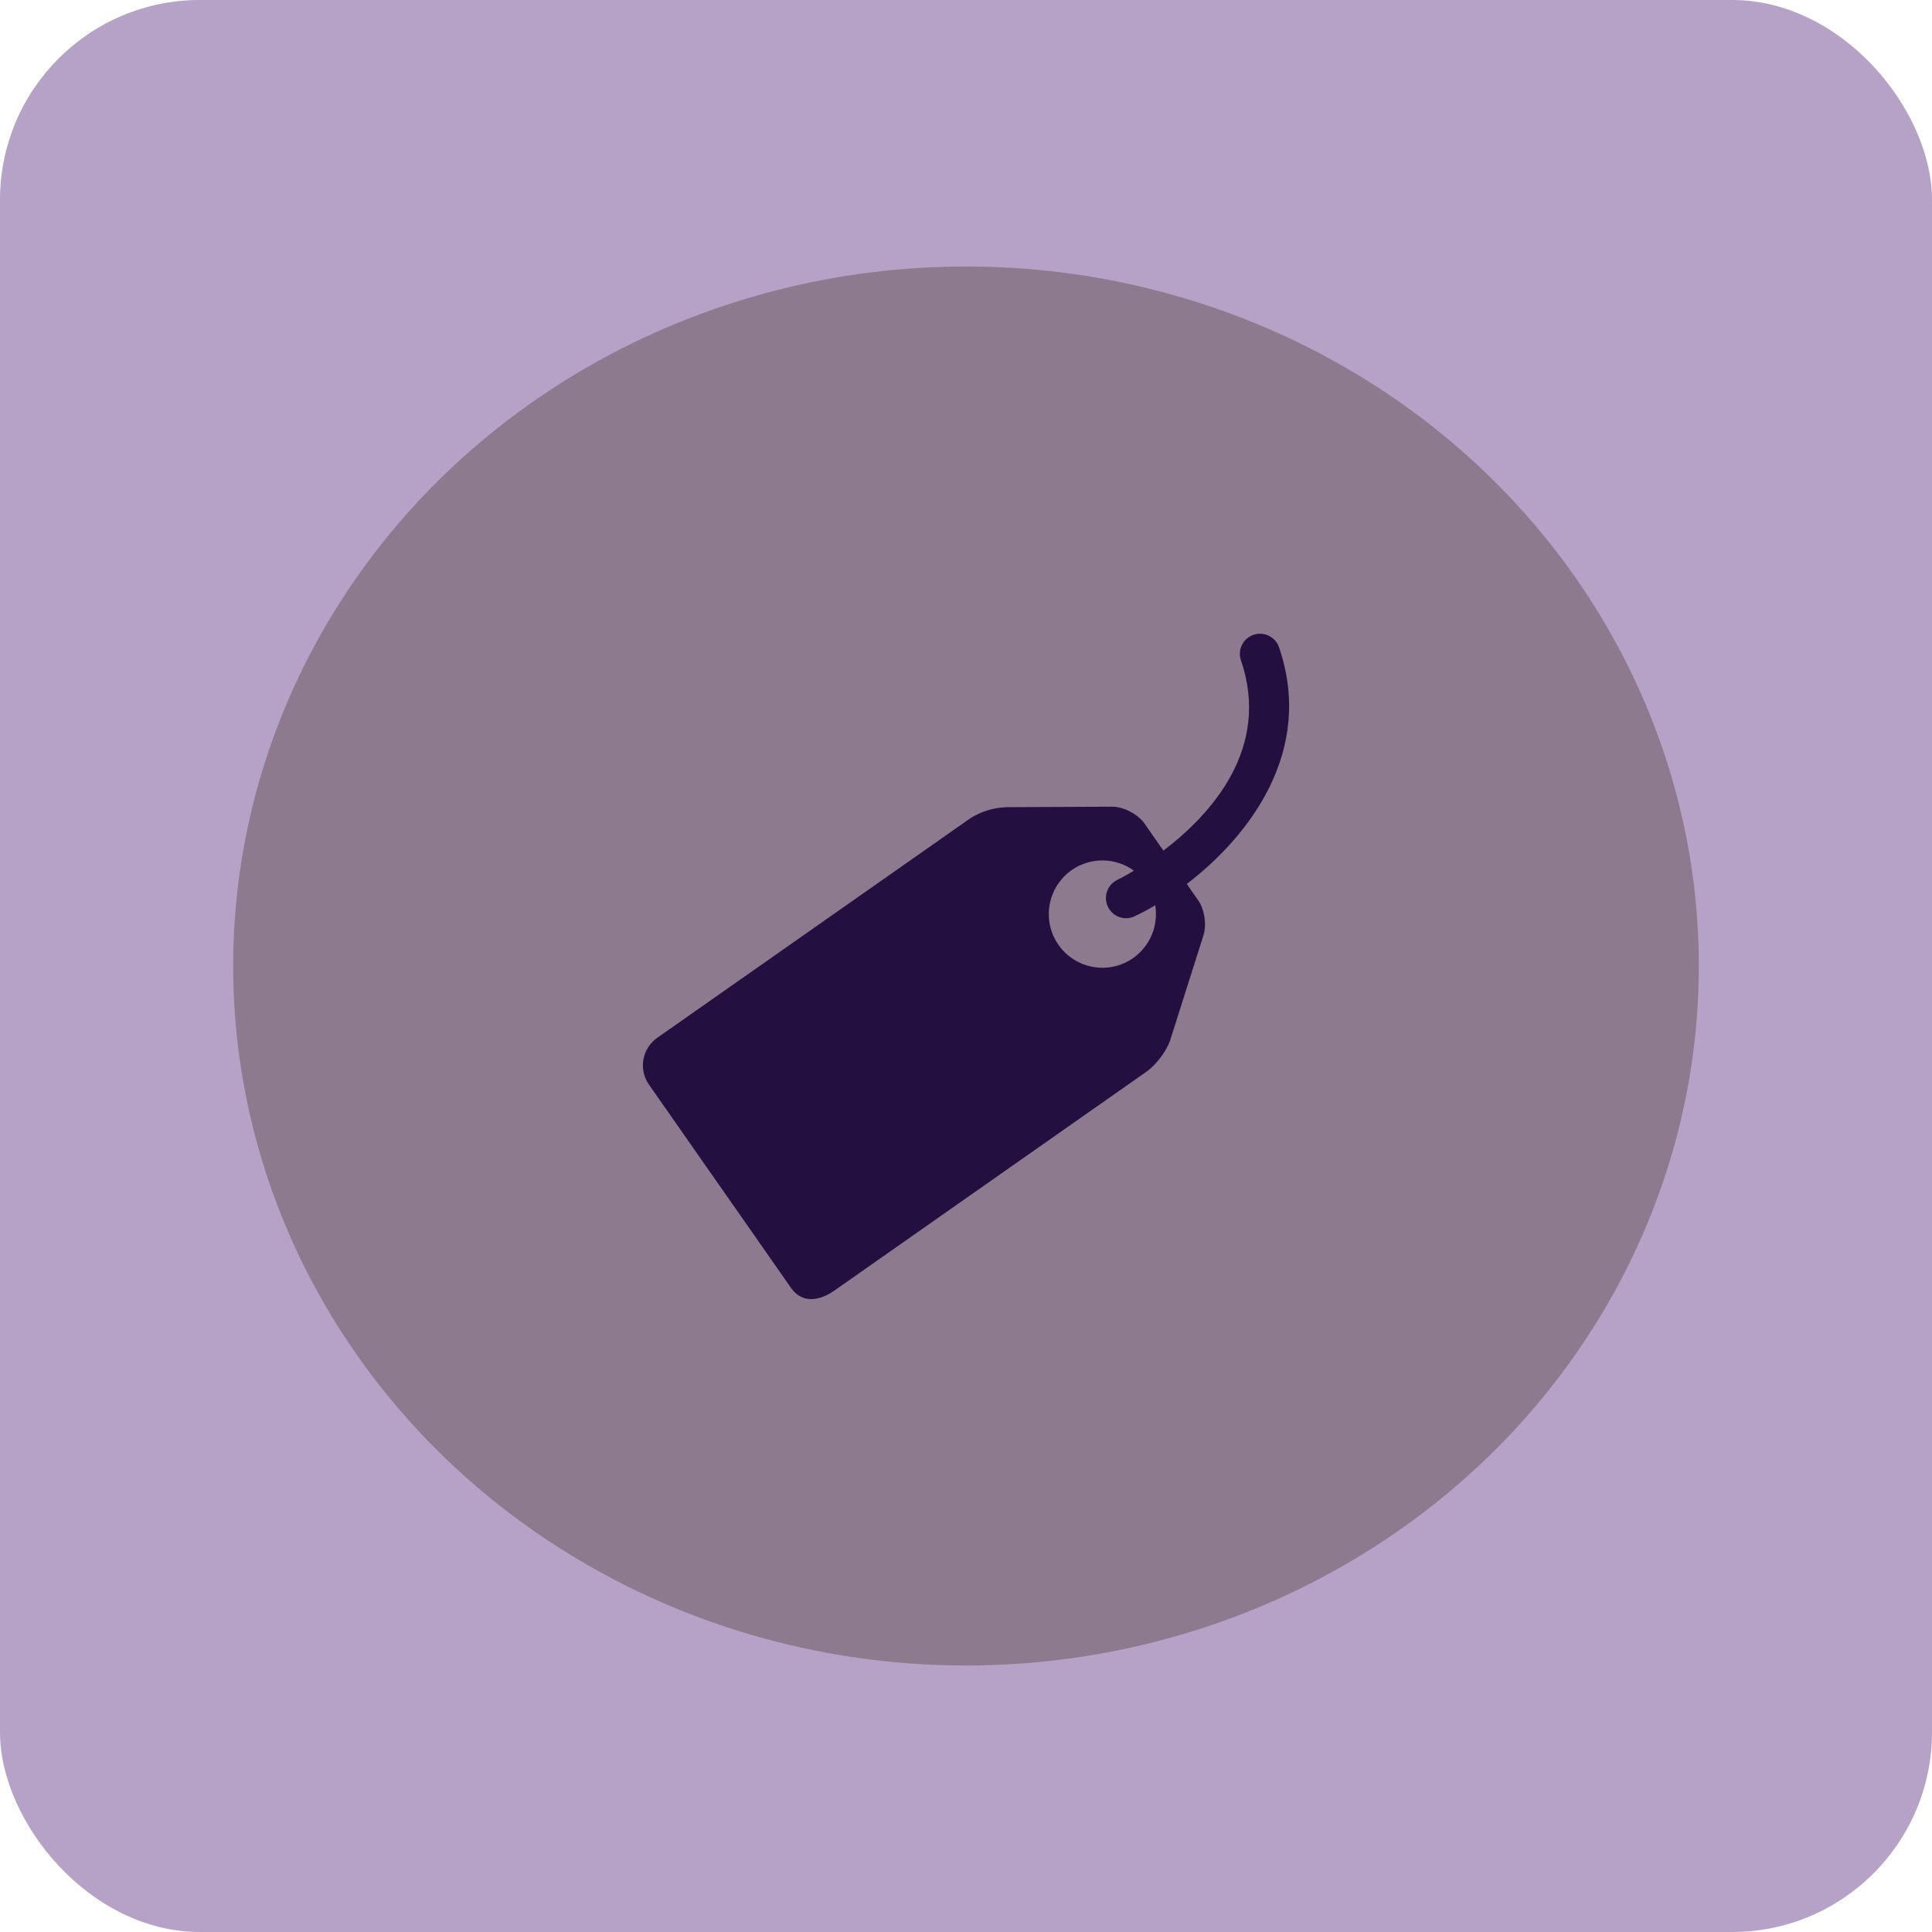 <svg width="58" height="58" viewBox="0 0 58 58" fill="none" xmlns="http://www.w3.org/2000/svg">
<rect width="58" height="58" rx="6" fill="#8763A1" fill-opacity="0.59"/>
<ellipse cx="29" cy="29" rx="22" ry="21" fill="#5A4644" fill-opacity="0.43"/>
<path d="M38.388 19.405C38.33 19.261 38.218 19.144 38.077 19.079C37.935 19.015 37.774 19.008 37.627 19.059C37.48 19.111 37.358 19.217 37.288 19.355C37.217 19.494 37.202 19.655 37.247 19.804C38.176 22.474 36.332 24.468 34.926 25.536L34.358 24.722C34.167 24.449 33.74 24.222 33.408 24.218L30.22 24.232C29.831 24.244 29.451 24.36 29.123 24.57L19.729 31.157C19.511 31.311 19.362 31.545 19.316 31.808C19.269 32.071 19.329 32.342 19.482 32.561L23.751 38.669C24.071 39.124 24.582 39.069 25.038 38.751L34.432 32.163C34.702 31.972 35.014 31.56 35.124 31.245L36.122 28.1C36.232 27.786 36.165 27.307 35.974 27.034L35.628 26.538C37.516 25.091 39.476 22.534 38.388 19.405ZM34.017 28.763C33.667 29.007 33.235 29.102 32.815 29.028C32.395 28.954 32.022 28.716 31.777 28.367C31.532 28.017 31.436 27.583 31.51 27.162C31.584 26.741 31.822 26.367 32.172 26.121C32.447 25.929 32.774 25.828 33.109 25.831C33.444 25.834 33.769 25.941 34.04 26.138C33.768 26.302 33.581 26.398 33.546 26.413C33.422 26.472 33.322 26.572 33.262 26.695C33.202 26.819 33.185 26.959 33.216 27.093C33.246 27.227 33.32 27.347 33.428 27.433C33.535 27.518 33.668 27.566 33.805 27.566C33.892 27.566 33.977 27.546 34.062 27.507C34.257 27.416 34.463 27.306 34.681 27.177C34.73 27.477 34.694 27.785 34.577 28.065C34.459 28.346 34.265 28.588 34.017 28.763Z" fill="#230F40"/>
</svg>
